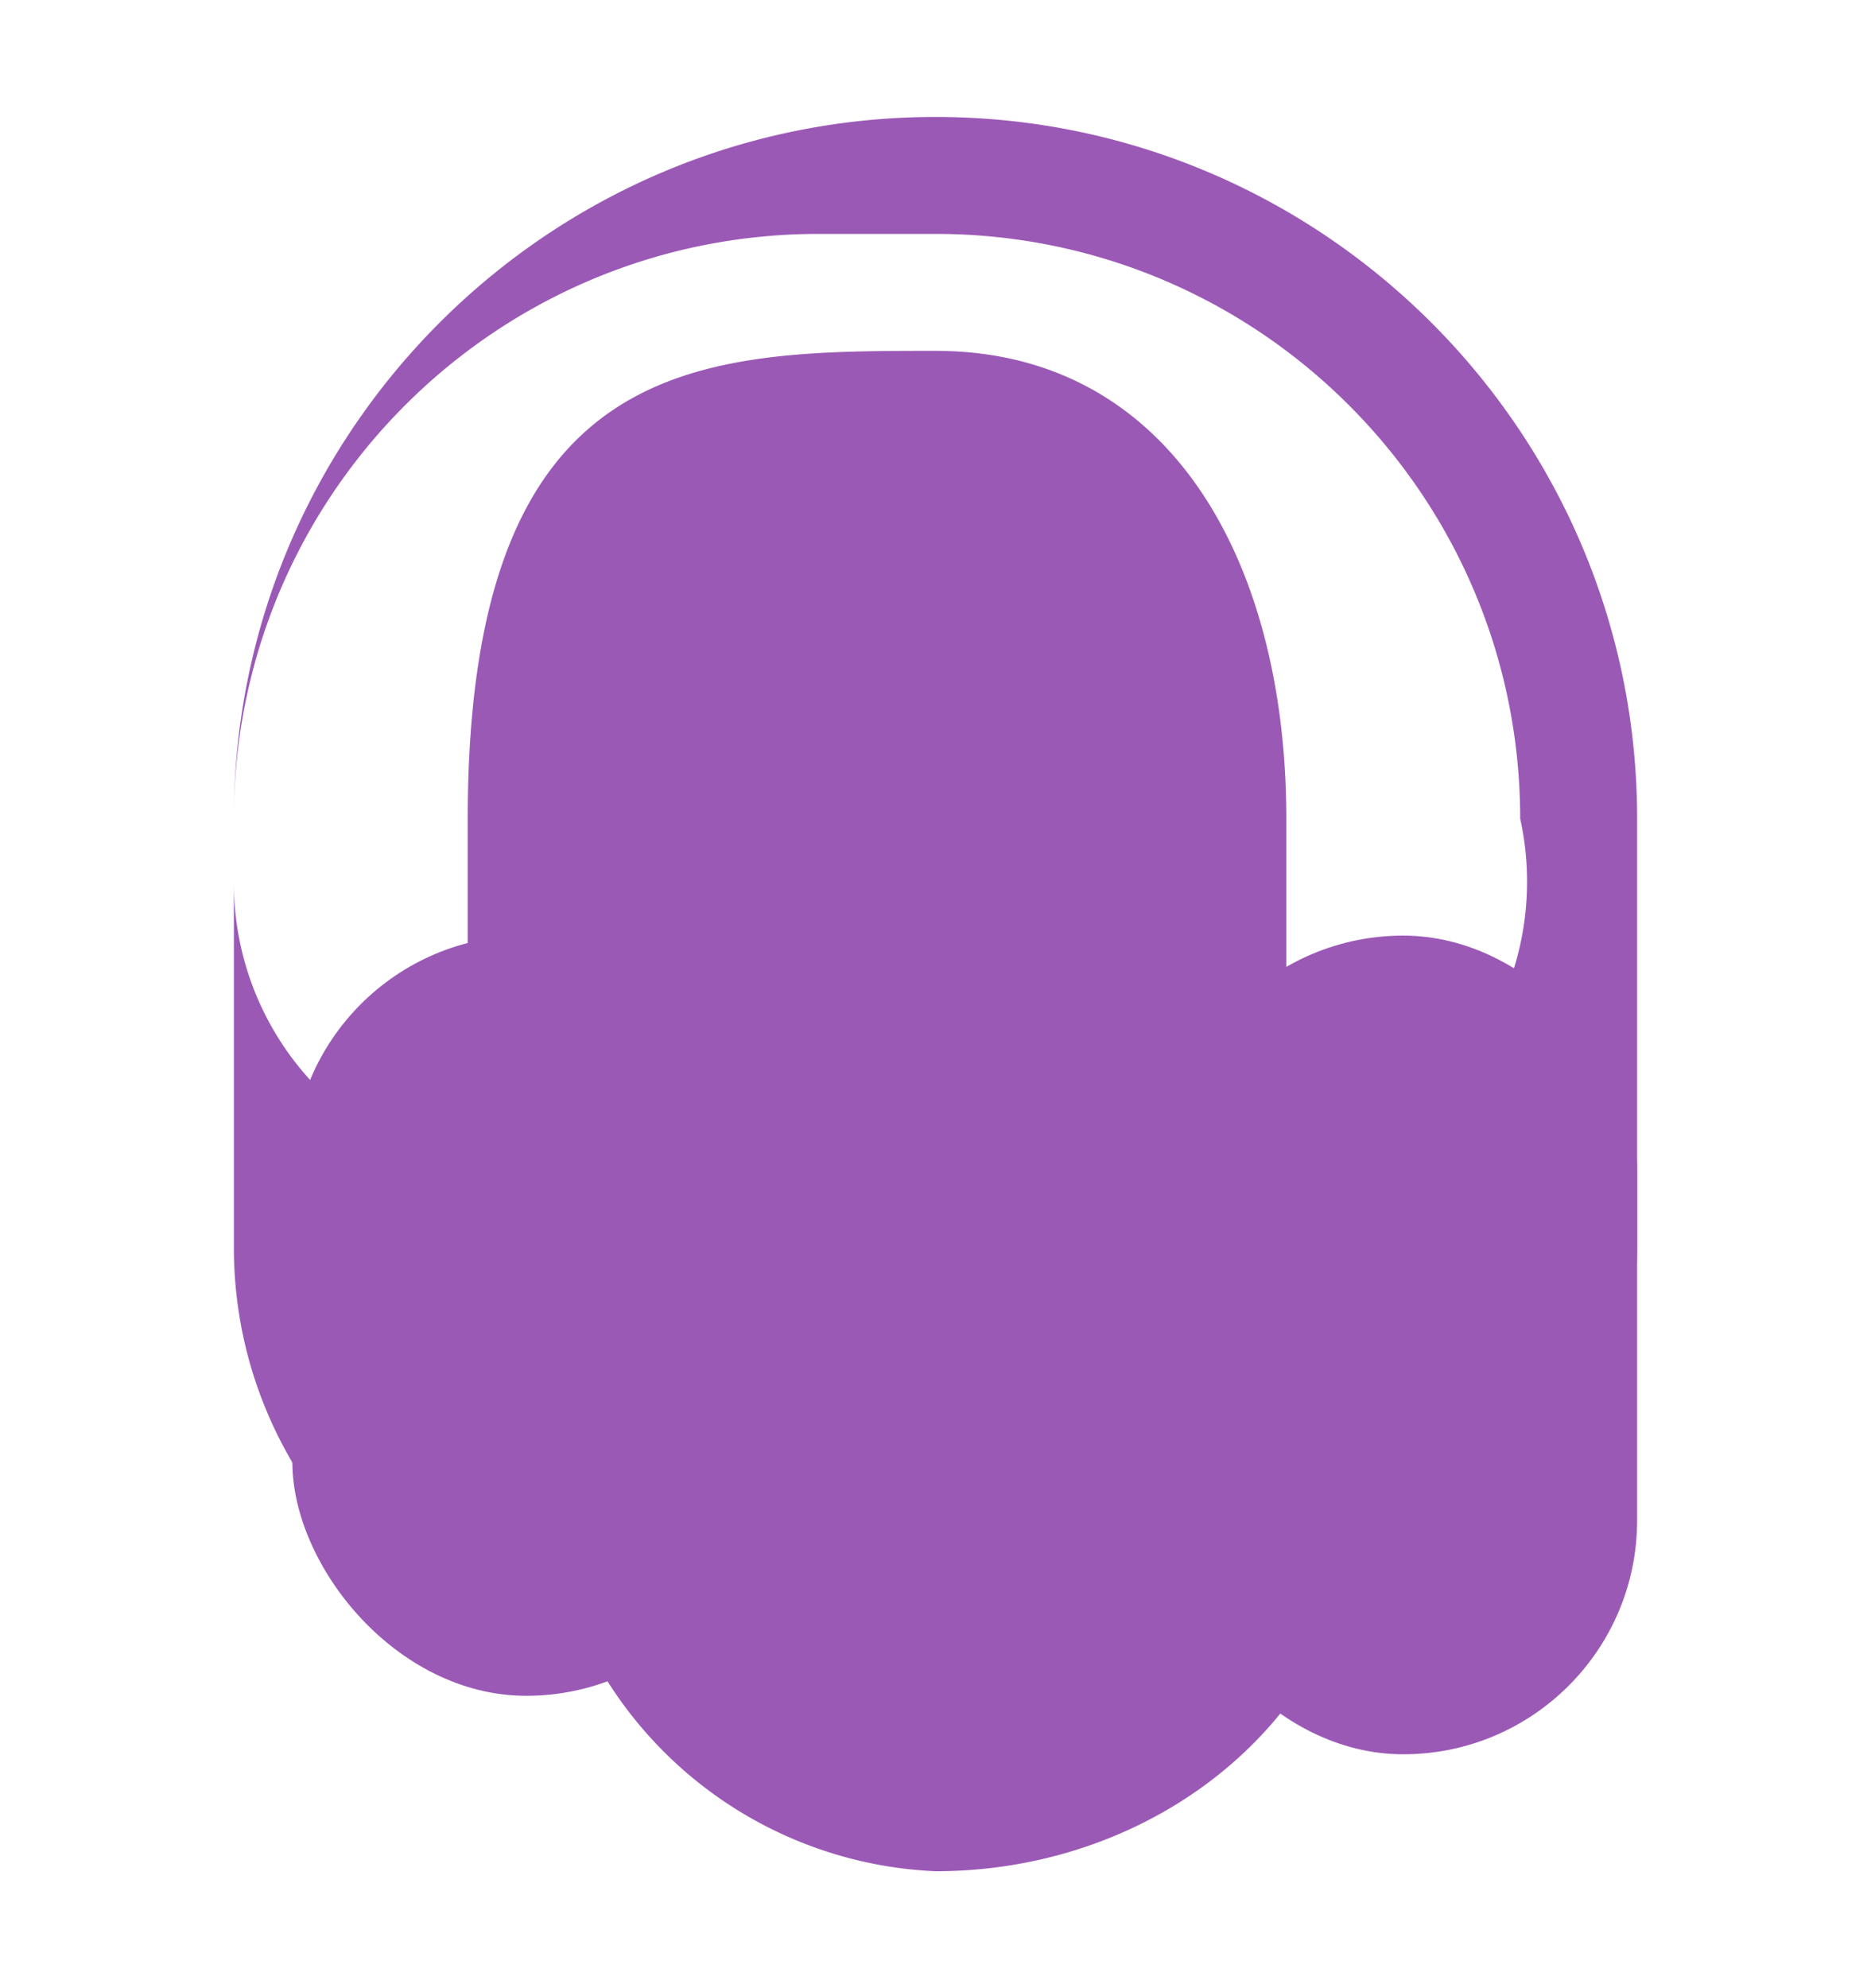 <svg
    fill="#9B59B6"
    xmlns="http://www.w3.org/2000/svg"
    viewBox="0 0 16 17"
    width="160"
    height="170"
>
  <path
    d="
      M 8 1
      C 4.691 1 2 3.691 2 7
      v 3.667
      c 0 1.728 1.212 3.17 2.852 3.614
      c 0.105 0.02 0.212 0.039 0.32 0.058
      A 3.5 3.5 0 0 0 8 16
      c 1.5 0 2.807 -0.817 3.363 -2.009
      c 0.108 -0.019 0.215 -0.038 0.32 -0.058
      C 12.788 13.838 14 12.396 14 10.667
      V 7
      c 0 -3.309 -2.691 -6 -6 -6
      z

      m 0 1
      c 2.761 0 5 2.239 5 5
      v 0
      a 2.5 2.5 0 0 1 -2 3
      V 7
      c 0 -2.206 -1 -4 -3 -4
      S 4 3 4 7
      v 3
      a 2.5 2.5 0 0 1 -2 -2.45
      V 7
      c 0 -2.761 2.239 -5 5 -5
      z
    "
  />

  <rect 
  x="2.5"
  y="8"
  width="4" height="6.5" rx="2" />


  <rect 
  x="10"
  y="8"
  width="4" height="7" rx="2" />
</svg>
